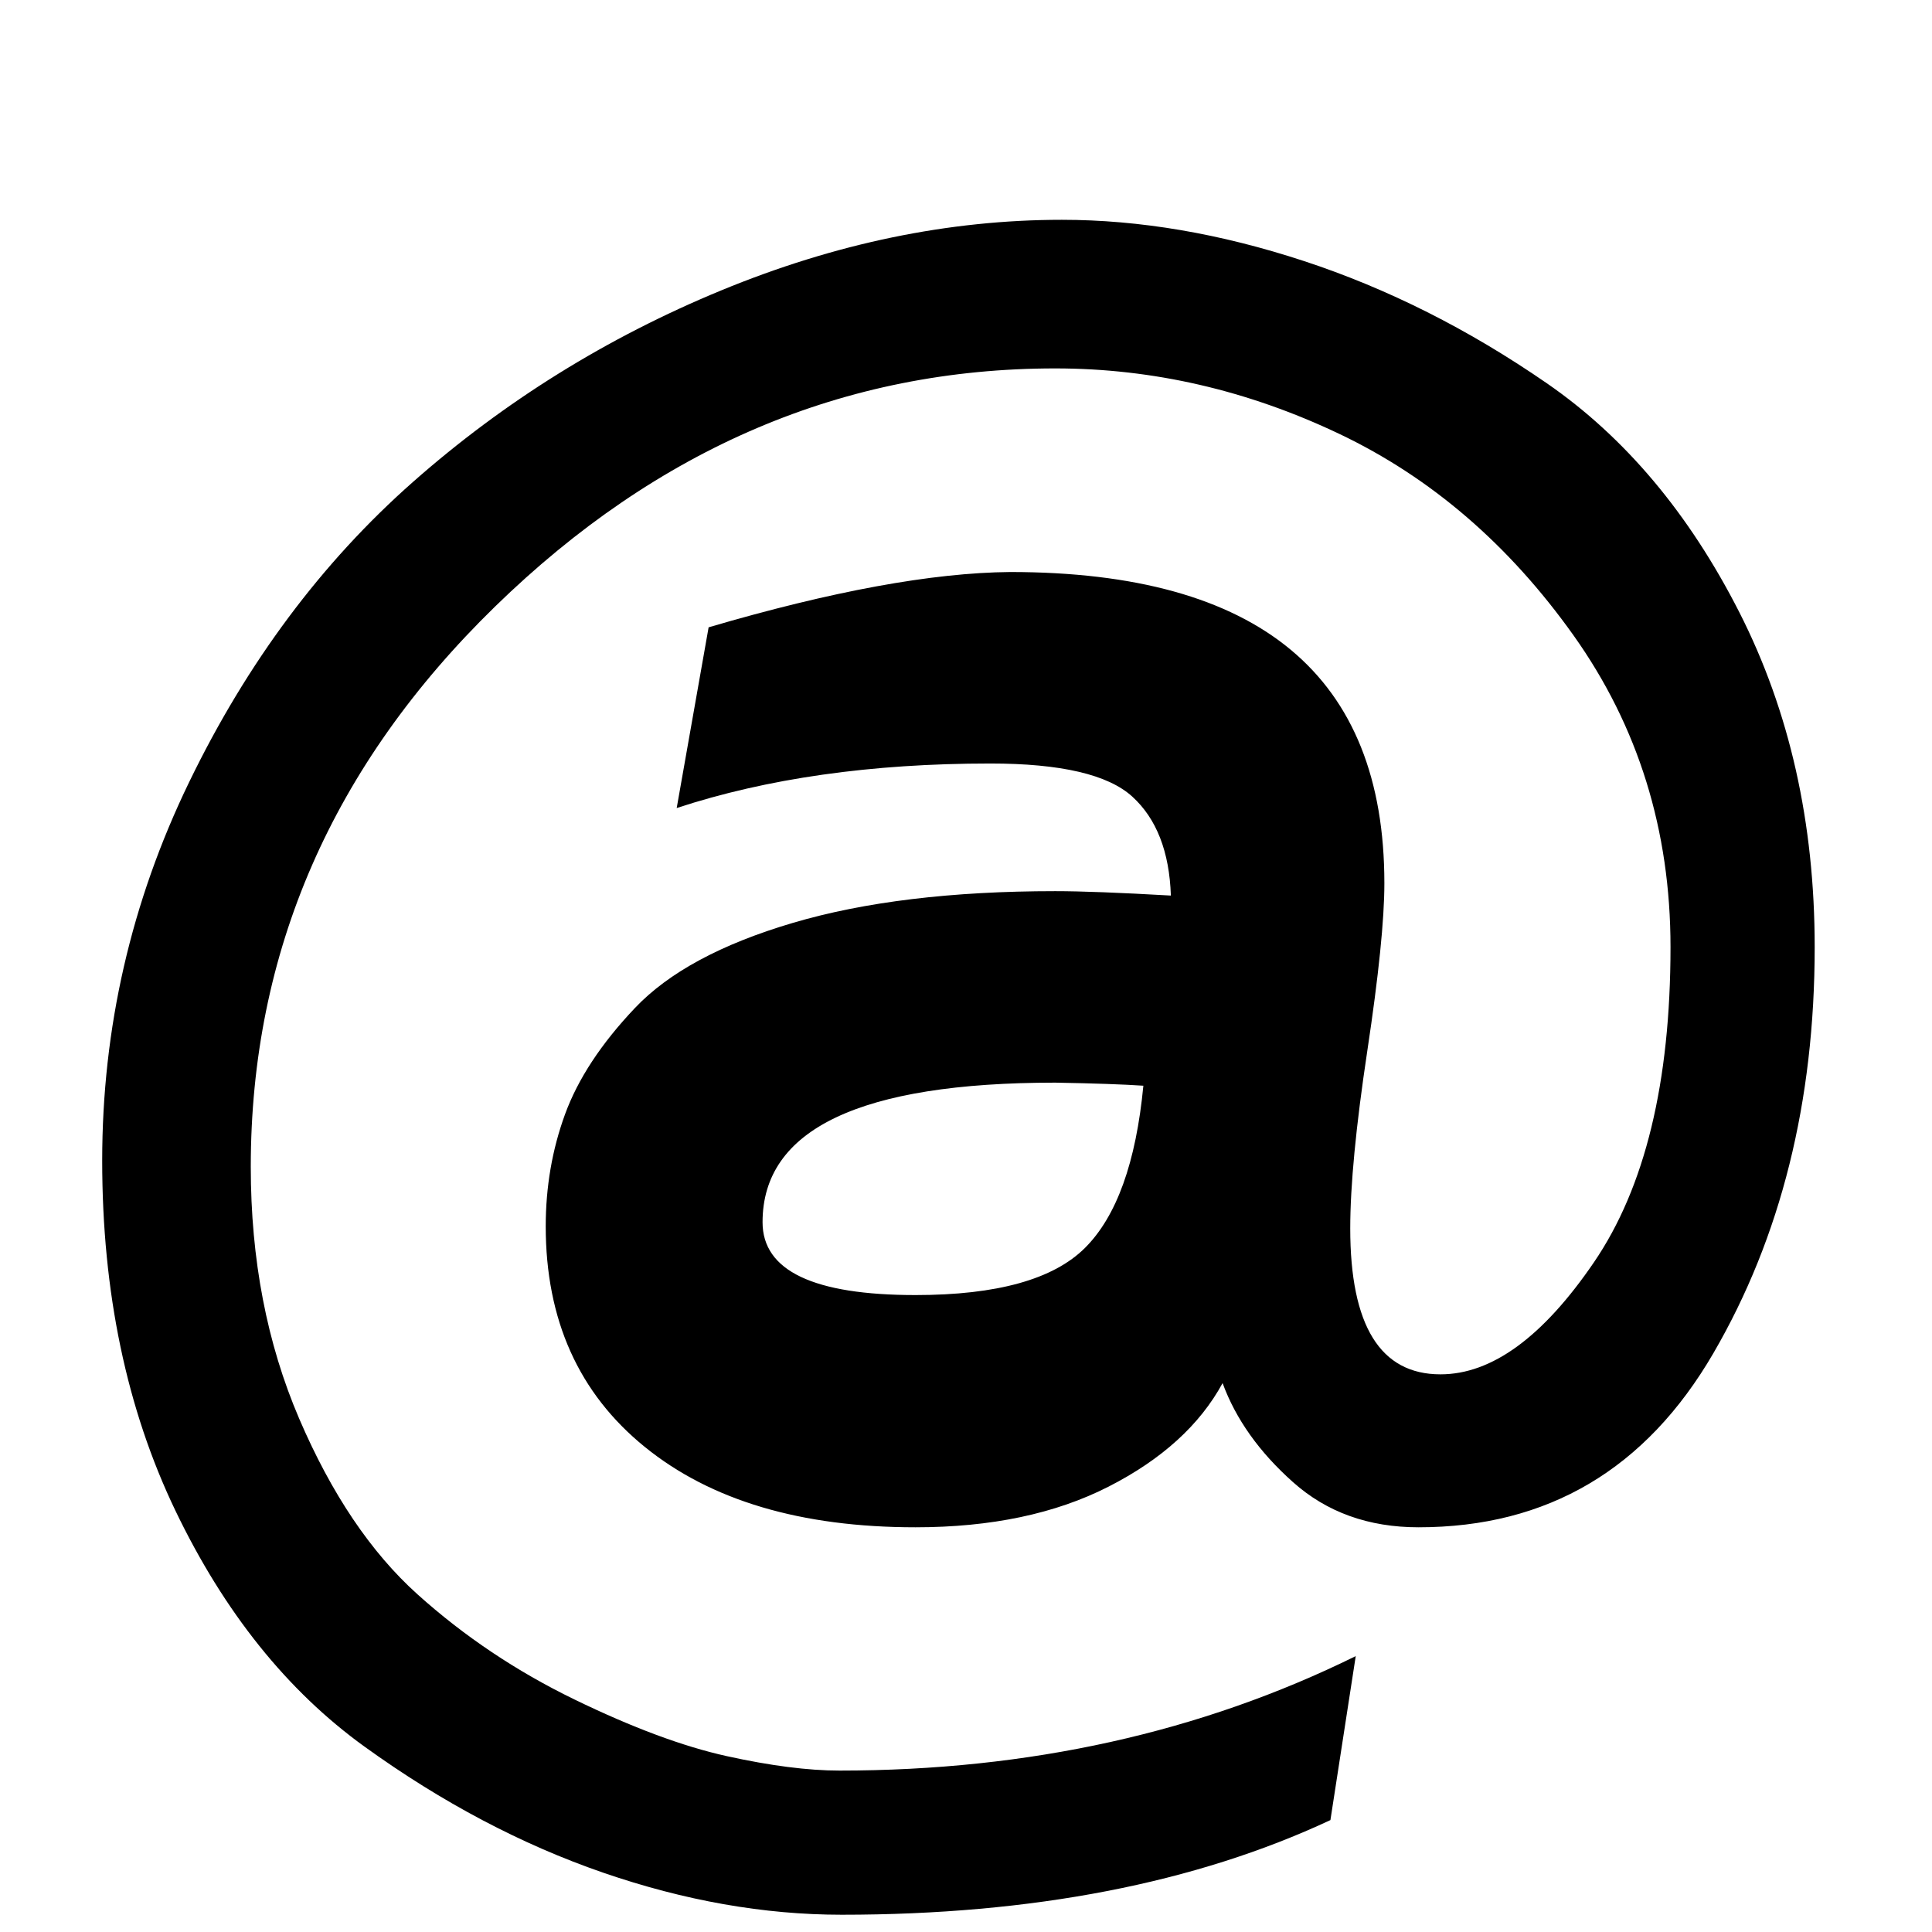 <?xml version="1.0" encoding="utf-8"?>
<!-- Generator: Adobe Illustrator 15.0.2, SVG Export Plug-In . SVG Version: 6.00 Build 0)  -->
<!DOCTYPE svg PUBLIC "-//W3C//DTD SVG 1.1//EN" "http://www.w3.org/Graphics/SVG/1.1/DTD/svg11.dtd">
<svg version="1.1" id="Ebene_1" xmlns="http://www.w3.org/2000/svg" xmlns:xlink="http://www.w3.org/1999/xlink" x="0px" y="0px"
	 width="96px" height="96px" viewBox="0 0 96 96" enable-background="new 0 0 96 96" xml:space="preserve">
<g>
	<path d="M5.078,57.672c0-6.595,1.439-12.864,4.32-18.808c2.88-5.944,6.59-10.918,11.129-14.922
		c4.539-4.004,9.643-7.175,15.312-9.513c5.669-2.338,11.311-3.507,16.926-3.507c3.864,0,7.875,0.684,12.031,2.05
		s8.176,3.389,12.059,6.068s7.072,6.472,9.57,11.38c2.497,4.908,3.746,10.455,3.746,16.639c0,7.681-1.678,14.407-5.031,20.176
		c-3.354,5.771-8.24,8.655-14.656,8.655c-2.479,0-4.558-0.747-6.234-2.242c-1.678-1.494-2.844-3.135-3.5-4.922
		c-1.131,2.078-3.018,3.792-5.66,5.141c-2.644,1.35-5.843,2.023-9.598,2.023c-5.688,0-10.172-1.331-13.453-3.994
		c-3.281-2.662-4.922-6.316-4.922-10.961c0-1.955,0.318-3.809,0.957-5.561c0.638-1.752,1.795-3.514,3.473-5.284
		c1.677-1.771,4.293-3.181,7.848-4.232c3.555-1.051,7.902-1.577,13.043-1.577c1.275,0,3.189,0.073,5.742,0.219
		c-0.073-2.178-0.711-3.816-1.914-4.915c-1.203-1.098-3.555-1.647-7.055-1.647c-5.906,0-11.102,0.738-15.586,2.213l1.586-8.98
		c6.125-1.798,11.119-2.714,14.984-2.748c12.396,0,18.594,5.156,18.594,15.466c0,1.801-0.283,4.577-0.848,8.327
		c-0.565,3.749-0.848,6.69-0.848,8.822c0,4.835,1.494,7.252,4.484,7.252c2.552,0,5.095-1.857,7.629-5.573
		c2.533-3.715,3.801-8.935,3.801-15.657c0-5.804-1.604-10.964-4.812-15.479c-3.209-4.514-7.092-7.855-11.648-10.023
		c-4.558-2.167-9.261-3.252-14.109-3.252c-10.464,0-19.742,3.944-27.836,11.831c-8.094,7.888-12.141,17.169-12.141,27.842
		c0,4.604,0.802,8.776,2.406,12.514c1.604,3.738,3.563,6.647,5.879,8.729c2.314,2.081,4.912,3.821,7.793,5.221
		c2.88,1.399,5.404,2.339,7.574,2.818c2.169,0.478,4.037,0.718,5.605,0.718c9.406,0,17.955-1.896,25.648-5.688l-1.258,8.148
		c-6.709,3.135-14.803,4.703-24.281,4.703c-3.865,0-7.82-0.698-11.867-2.094c-4.047-1.396-7.994-3.48-11.84-6.254
		c-3.847-2.774-6.982-6.687-9.406-11.736C6.29,70.006,5.078,64.211,5.078,57.672z M37.891,60.731c0,2.413,2.533,3.62,7.602,3.62
		c4.047,0,6.854-0.782,8.422-2.346c1.567-1.563,2.533-4.248,2.898-8.057c-0.984-0.066-2.443-0.118-4.375-0.152
		C42.739,53.797,37.891,56.108,37.891,60.731z"/>
</g>
</svg>

